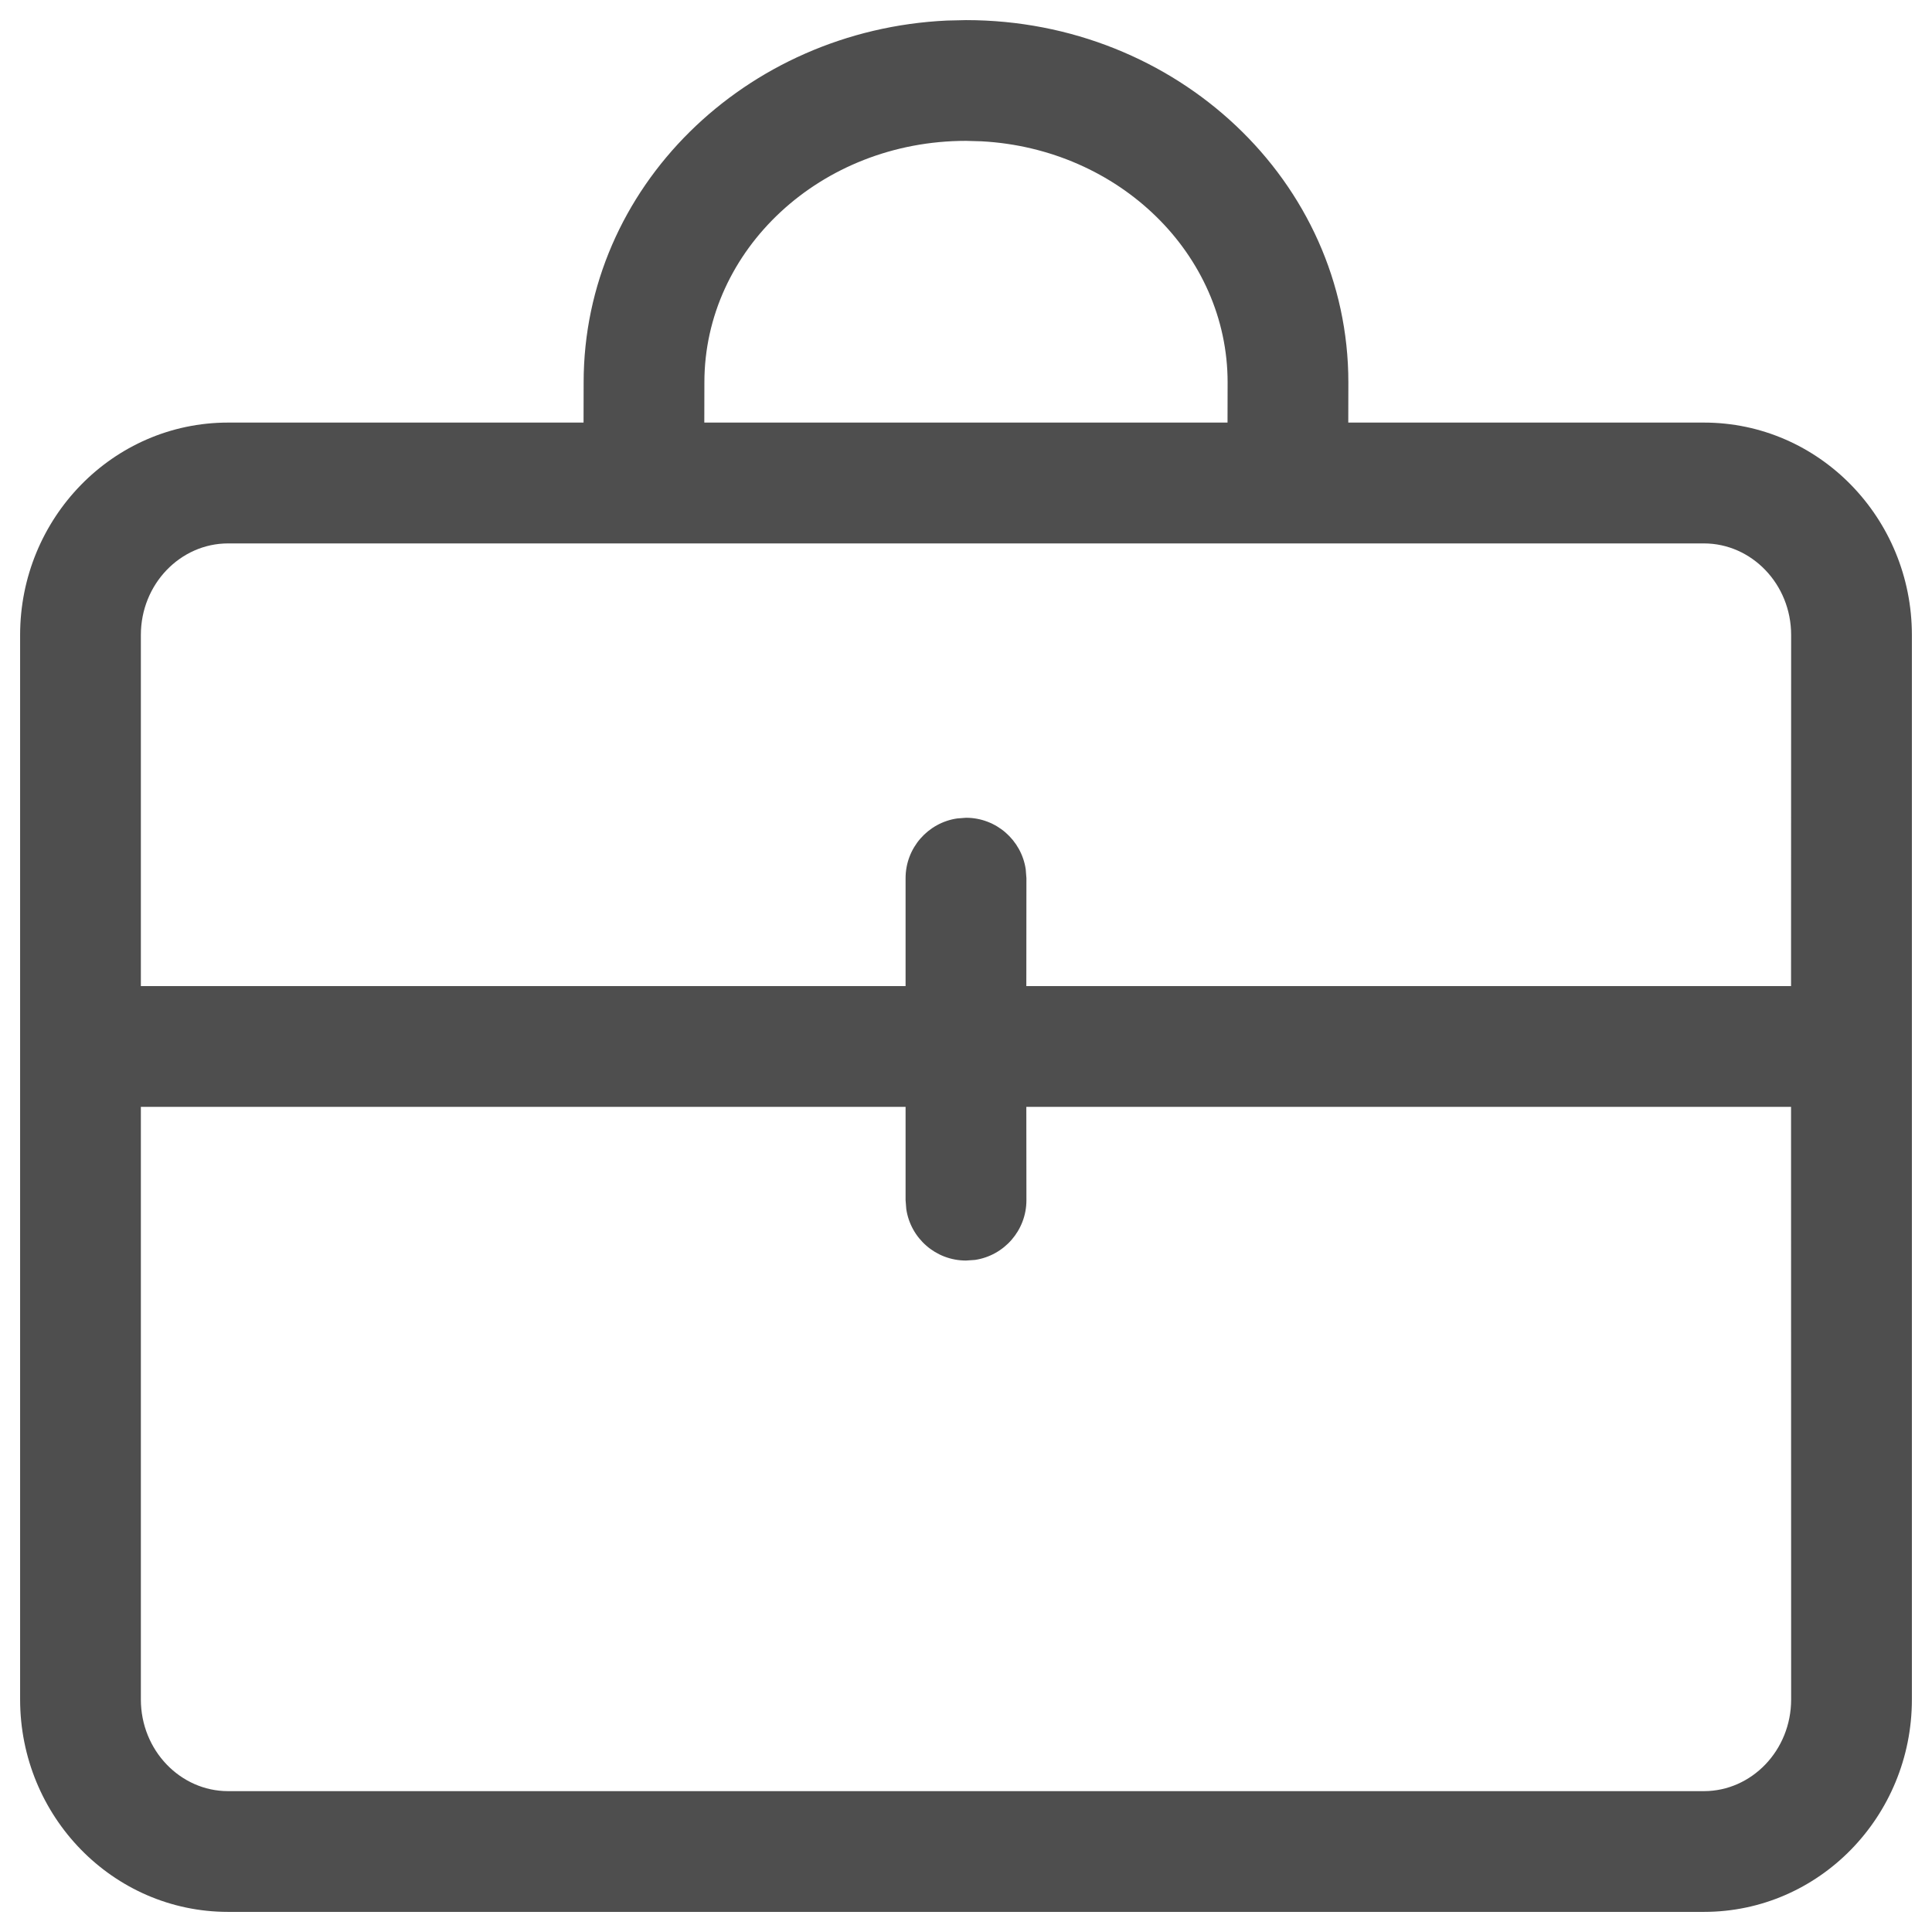 <?xml version="1.0" encoding="UTF-8"?>
<svg width="22px" height="22px" viewBox="0 0 22 22" version="1.1" xmlns="http://www.w3.org/2000/svg" xmlns:xlink="http://www.w3.org/1999/xlink">
    <!-- Generator: sketchtool 57.1 (101010) - https://sketch.com -->
    <title>76EBC07C-C17E-41CE-BFCC-C4F3AE198547</title>
    <desc>Created with sketchtool.</desc>
    <g id="UI-Kit" stroke="none" stroke-width="1" fill="none" fill-rule="evenodd">
        <g id="Icons" transform="translate(-366, -660)" fill="#4E4E4E">
            <g id="icon/gray/business" transform="translate(361, 655)">
                <path d="M16,5.229 C18.396,5.229 20.354,7.065 20.354,9.354 L20.354,9.354 L20.353,9.812 L24.403,9.812 C25.715,9.812 26.771,10.901 26.771,12.231 L26.771,24.352 C26.771,25.683 25.715,26.771 24.403,26.771 L7.597,26.771 C6.285,26.771 5.229,25.683 5.229,24.352 L5.229,12.231 C5.229,10.901 6.285,9.812 7.597,9.812 L11.645,9.812 L11.646,9.354 C11.646,7.135 13.487,5.341 15.783,5.234 Z M15.312,17.604 L6.604,17.604 L6.604,24.352 C6.604,24.932 7.054,25.396 7.597,25.396 L24.403,25.396 C24.946,25.396 25.396,24.932 25.396,24.352 L25.395,17.604 L16.687,17.604 L16.688,18.667 C16.688,19.012 16.433,19.298 16.102,19.347 L16,19.354 C15.655,19.354 15.369,19.1 15.32,18.768 L15.312,18.667 L15.312,17.604 Z M24.403,11.188 L7.597,11.188 C7.054,11.188 6.604,11.651 6.604,12.231 L6.604,16.229 L15.312,16.229 L15.312,15 C15.312,14.655 15.567,14.369 15.898,14.32 L16,14.312 C16.345,14.312 16.631,14.567 16.68,14.898 L16.688,15 L16.687,16.229 L25.395,16.229 L25.396,12.231 C25.396,11.651 24.946,11.188 24.403,11.188 Z M16,6.604 C14.345,6.604 13.021,7.845 13.021,9.354 L13.021,9.354 L13.02,9.812 L18.978,9.812 L18.979,9.354 C18.979,7.899 17.748,6.693 16.176,6.609 Z" id="Combined-Shape"></path>
            </g>
        </g>
    </g>
</svg>
